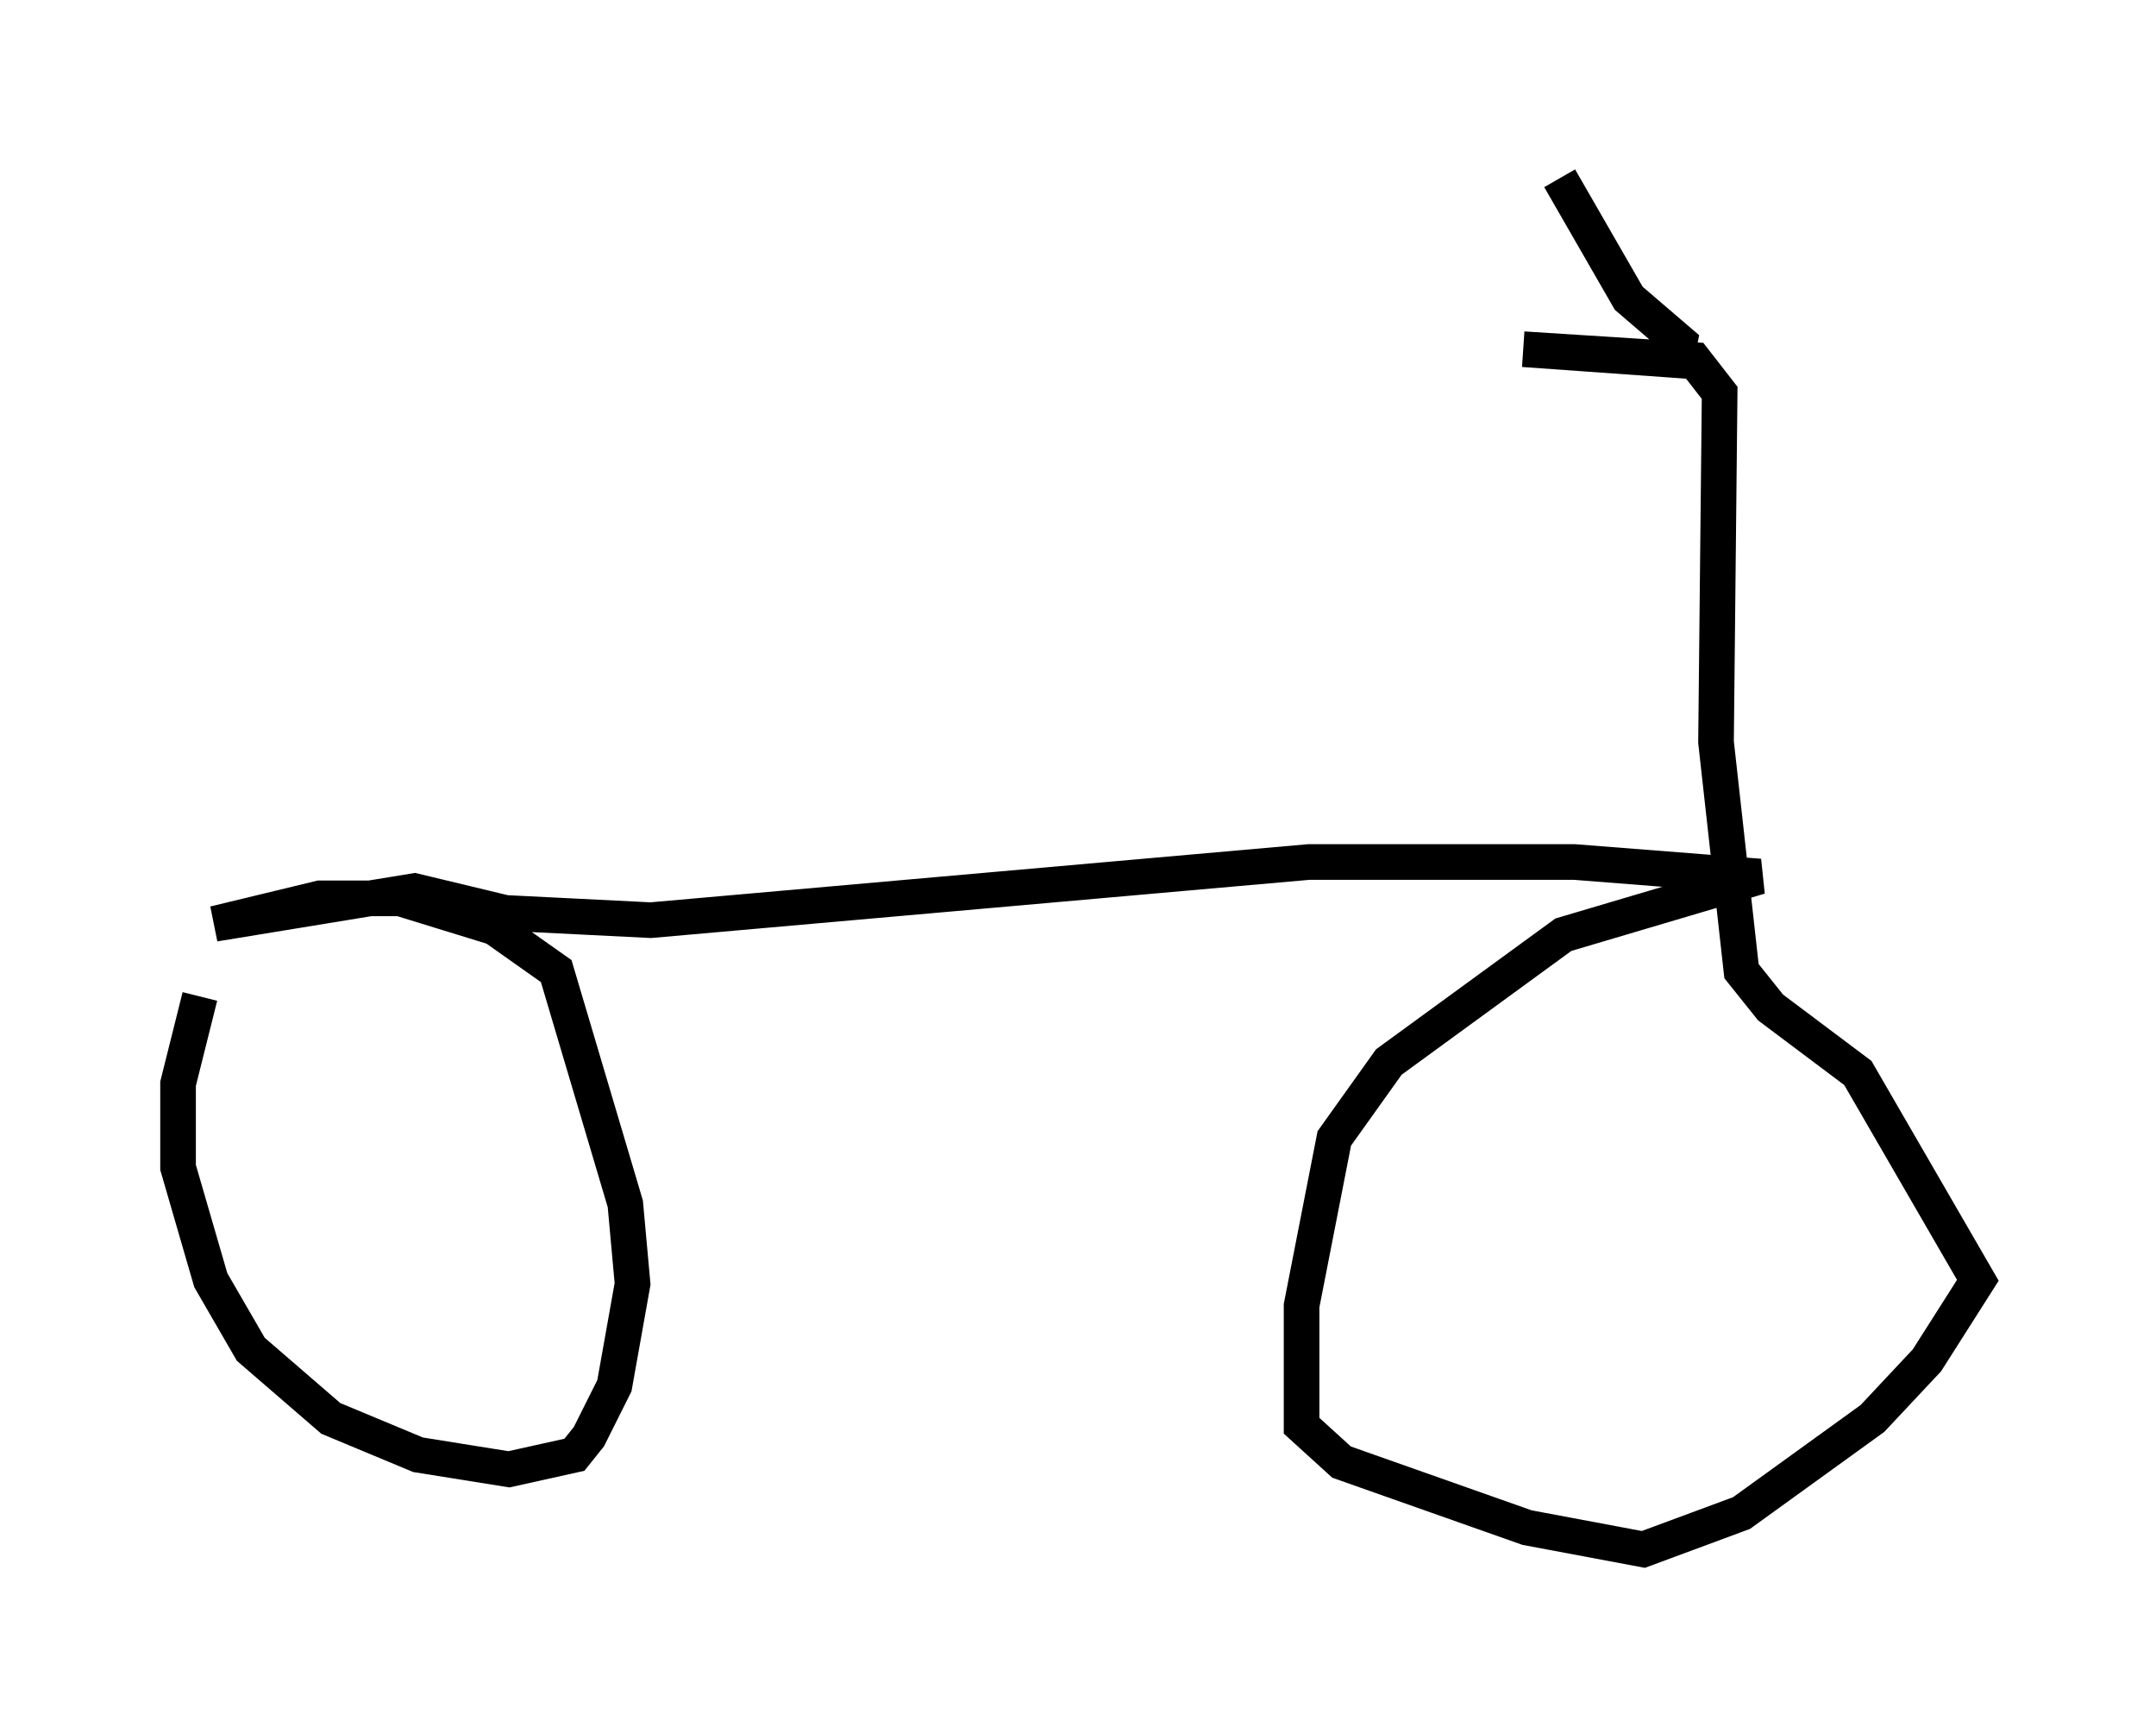 <?xml version="1.0" encoding="utf-8" ?>
<svg baseProfile="full" height="48.486" version="1.1" width="60.532" xmlns="http://www.w3.org/2000/svg" xmlns:ev="http://www.w3.org/2001/xml-events" xmlns:xlink="http://www.w3.org/1999/xlink"><defs /><rect fill="white" height="48.486" width="60.532" x="0" y="0" /><path d="M6.735, 26.131 m-1.123, 1.838 l-0.613, 2.45 0.0, 2.348 l0.919, 3.165 1.123, 1.94 l2.246, 1.94 2.45, 1.021 l2.552, 0.408 1.838, -0.408 l0.408, -0.51 0.715, -1.429 l0.51, -2.858 -0.204, -2.246 l-1.94, -6.533 -1.735, -1.225 l-2.654, -0.817 -2.246, 0.0 l-2.96, 0.715 5.615, -0.919 l2.552, 0.613 4.083, 0.204 l18.477, -1.633 7.452, 0.0 l5.206, 0.408 -5.513, 1.633 l-4.9, 3.573 -1.531, 2.144 l-0.919, 4.696 0.0, 3.369 l1.123, 1.021 5.206, 1.838 l3.267, 0.613 2.756, -1.021 l3.675, -2.654 1.531, -1.633 l1.429, -2.246 -3.369, -5.819 l-2.45, -1.838 -0.817, -1.021 l-0.715, -6.431 0.102, -9.8 l-0.715, -0.919 -4.798, -0.306 l4.288, 0.306 0.102, -0.51 l-1.429, -1.225 -1.94, -3.369 " fill="none" stroke="black" stroke-width="1" /></svg>